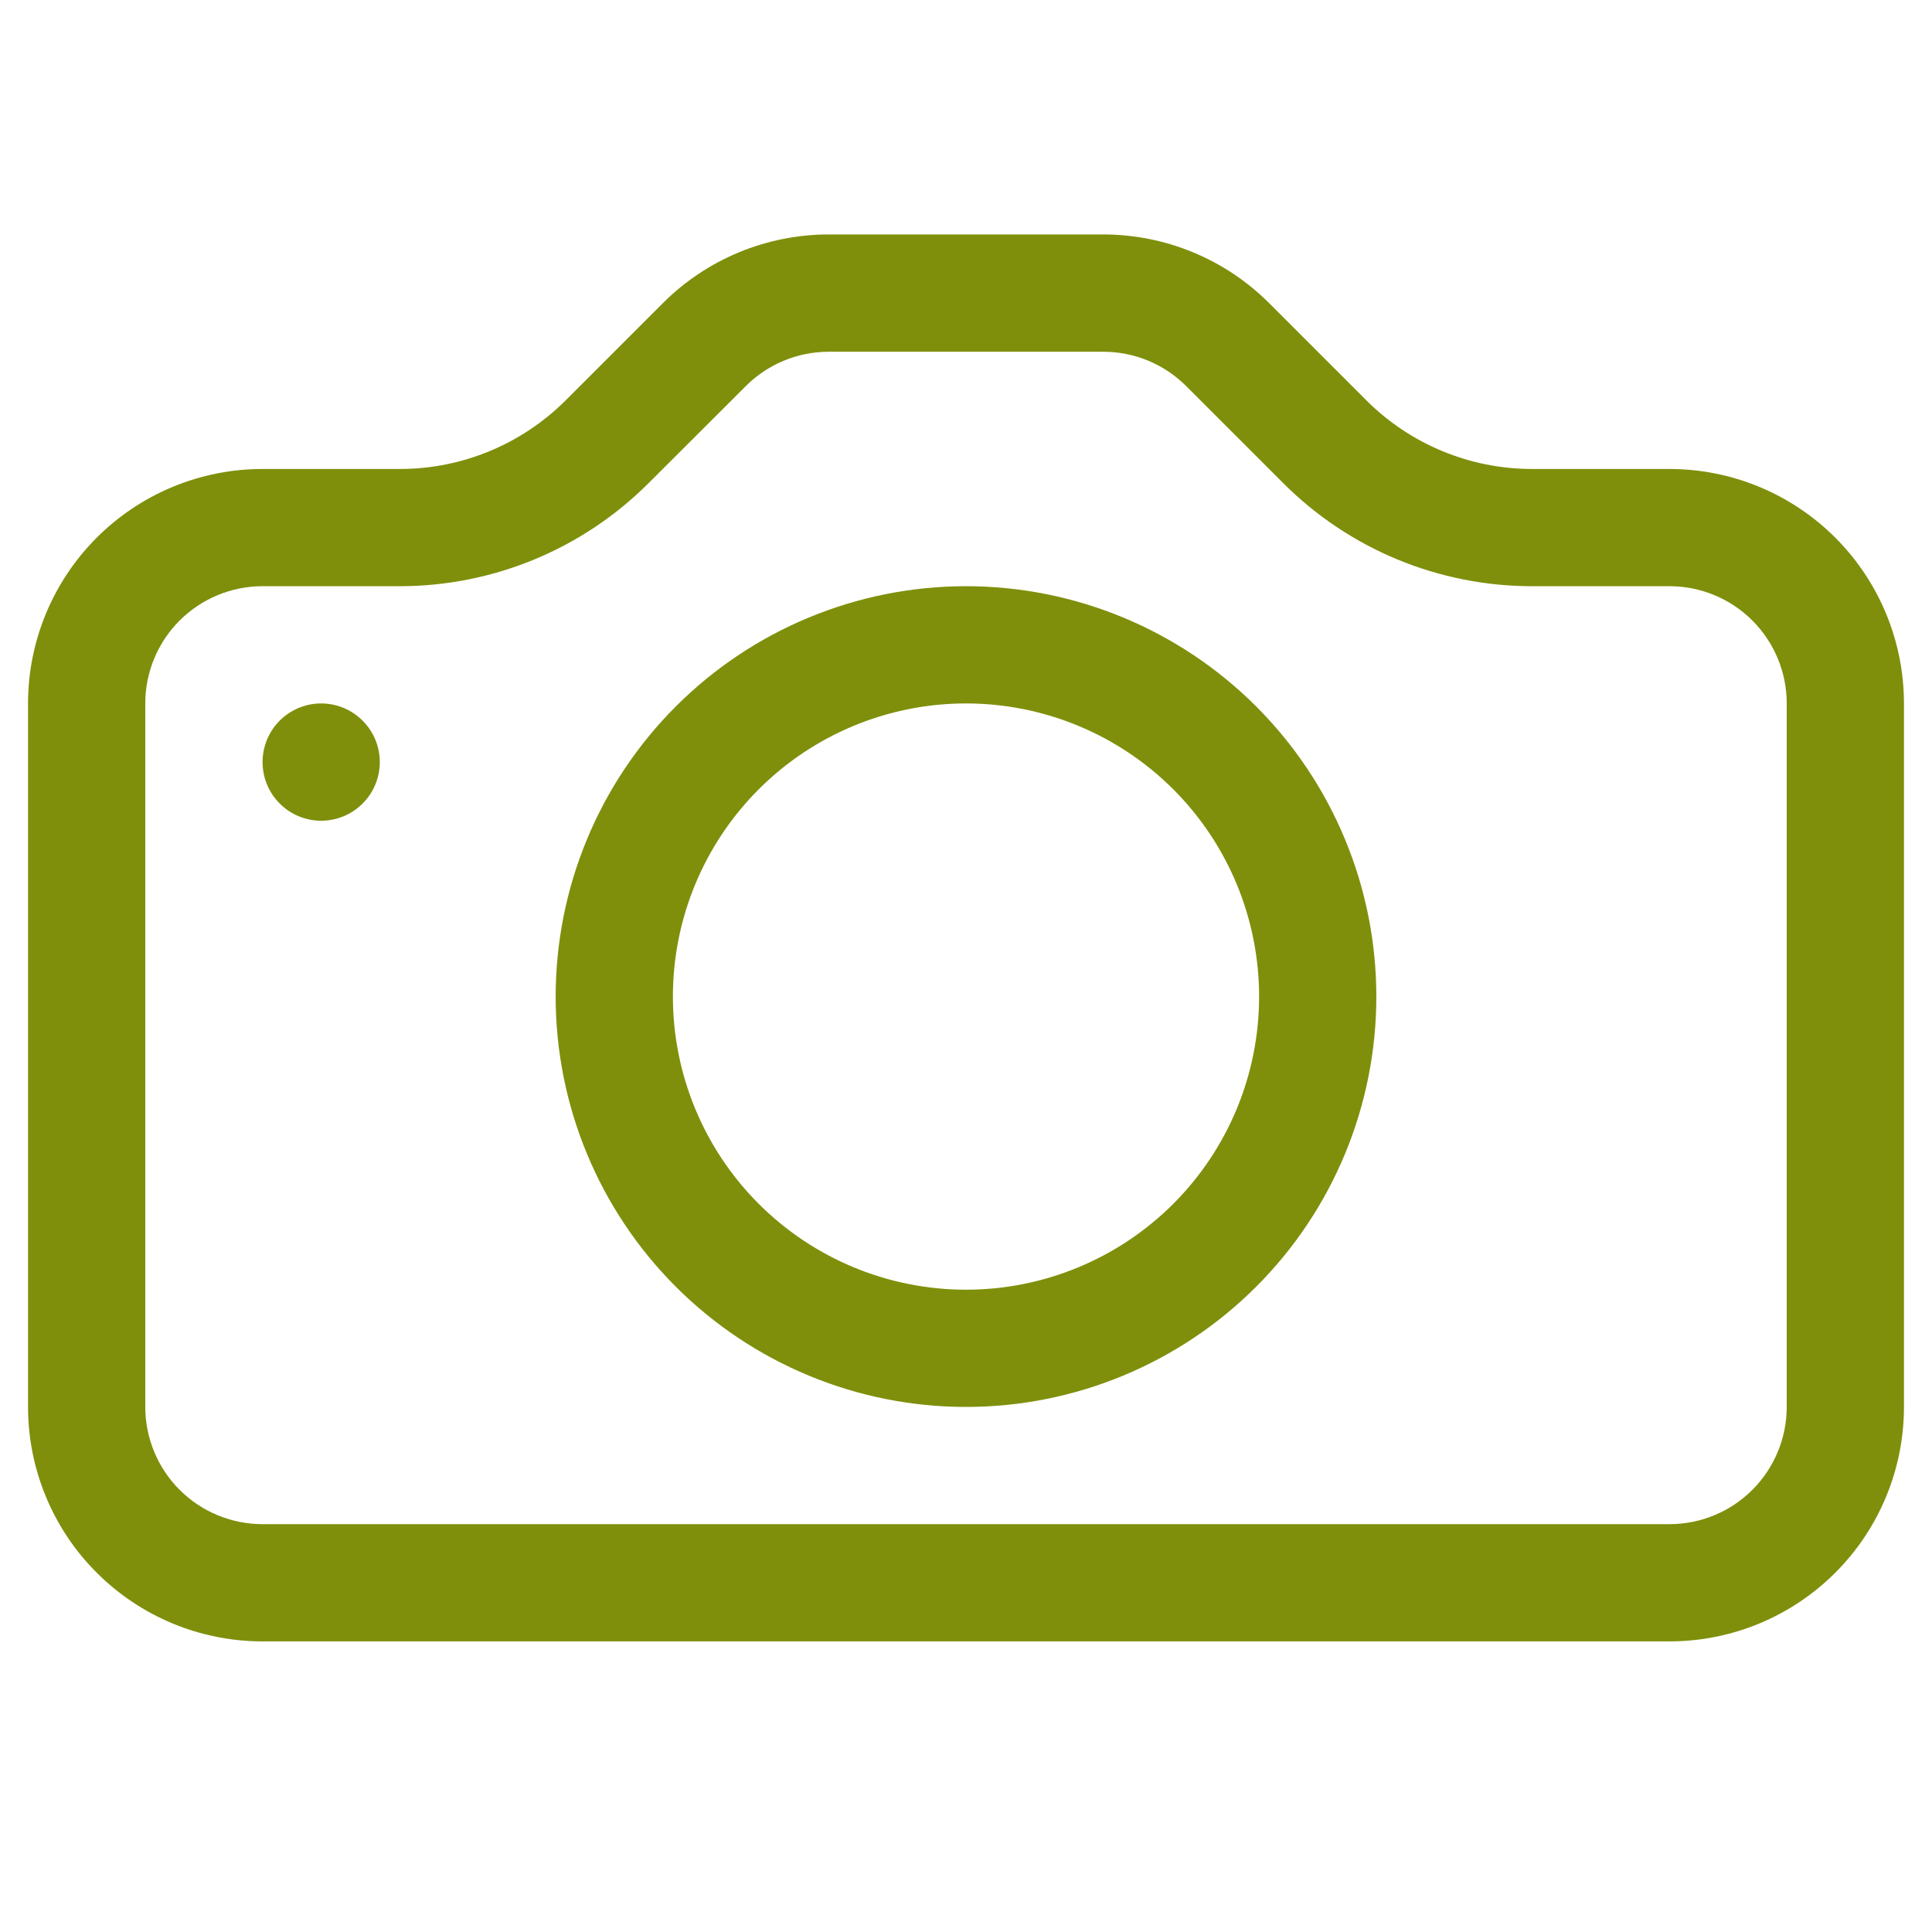 <svg width="31" height="31" viewBox="0 0 31 31" fill="none" xmlns="http://www.w3.org/2000/svg">
<g clip-path="url(#clip0_388_4426)">
<path d="M28.669 22.575C28.669 23.074 28.471 23.552 28.118 23.905C27.765 24.258 27.287 24.456 26.788 24.456H4.213C3.714 24.456 3.235 24.258 2.882 23.905C2.529 23.552 2.331 23.074 2.331 22.575V11.287C2.331 10.789 2.529 10.31 2.882 9.957C3.235 9.604 3.714 9.406 4.213 9.406H6.417C7.913 9.405 9.348 8.811 10.406 7.753L11.967 6.195C12.319 5.843 12.796 5.645 13.293 5.644H17.703C18.202 5.644 18.68 5.842 19.033 6.195L20.591 7.753C21.115 8.277 21.737 8.693 22.422 8.977C23.107 9.26 23.841 9.406 24.583 9.406H26.788C27.287 9.406 27.765 9.604 28.118 9.957C28.471 10.31 28.669 10.789 28.669 11.287V22.575ZM4.213 7.525C3.215 7.525 2.258 7.921 1.552 8.627C0.846 9.333 0.45 10.29 0.45 11.287L0.45 22.575C0.45 23.573 0.846 24.53 1.552 25.235C2.258 25.941 3.215 26.337 4.213 26.337H26.788C27.785 26.337 28.742 25.941 29.448 25.235C30.154 24.53 30.55 23.573 30.55 22.575V11.287C30.55 10.29 30.154 9.333 29.448 8.627C28.742 7.921 27.785 7.525 26.788 7.525H24.583C23.585 7.525 22.628 7.128 21.923 6.423L20.365 4.865C19.66 4.159 18.703 3.763 17.705 3.762H13.295C12.297 3.763 11.341 4.159 10.635 4.865L9.077 6.423C8.372 7.128 7.415 7.525 6.417 7.525H4.213Z" fill="#7F8F0B"/>
<path d="M15.5 20.694C14.253 20.694 13.056 20.198 12.174 19.316C11.292 18.434 10.797 17.238 10.797 15.991C10.797 14.743 11.292 13.547 12.174 12.665C13.056 11.783 14.253 11.287 15.5 11.287C16.747 11.287 17.944 11.783 18.826 12.665C19.708 13.547 20.203 14.743 20.203 15.991C20.203 17.238 19.708 18.434 18.826 19.316C17.944 20.198 16.747 20.694 15.5 20.694ZM15.5 22.575C17.246 22.575 18.921 21.881 20.156 20.646C21.391 19.412 22.084 17.737 22.084 15.991C22.084 14.244 21.391 12.57 20.156 11.335C18.921 10.1 17.246 9.406 15.5 9.406C13.754 9.406 12.079 10.1 10.844 11.335C9.609 12.57 8.916 14.244 8.916 15.991C8.916 17.737 9.609 19.412 10.844 20.646C12.079 21.881 13.754 22.575 15.5 22.575ZM6.094 12.228C6.094 12.478 5.995 12.717 5.818 12.893C5.642 13.07 5.403 13.169 5.153 13.169C4.904 13.169 4.664 13.07 4.488 12.893C4.312 12.717 4.213 12.478 4.213 12.228C4.213 11.979 4.312 11.739 4.488 11.563C4.664 11.387 4.904 11.287 5.153 11.287C5.403 11.287 5.642 11.387 5.818 11.563C5.995 11.739 6.094 11.979 6.094 12.228Z" fill="#7F8F0B"/>
</g>
<defs>
<clipPath id="clip0_388_4426">
<rect width="30.1" height="30.1" fill="white" transform="translate(0.45)"/>
</clipPath>
</defs>
</svg>
